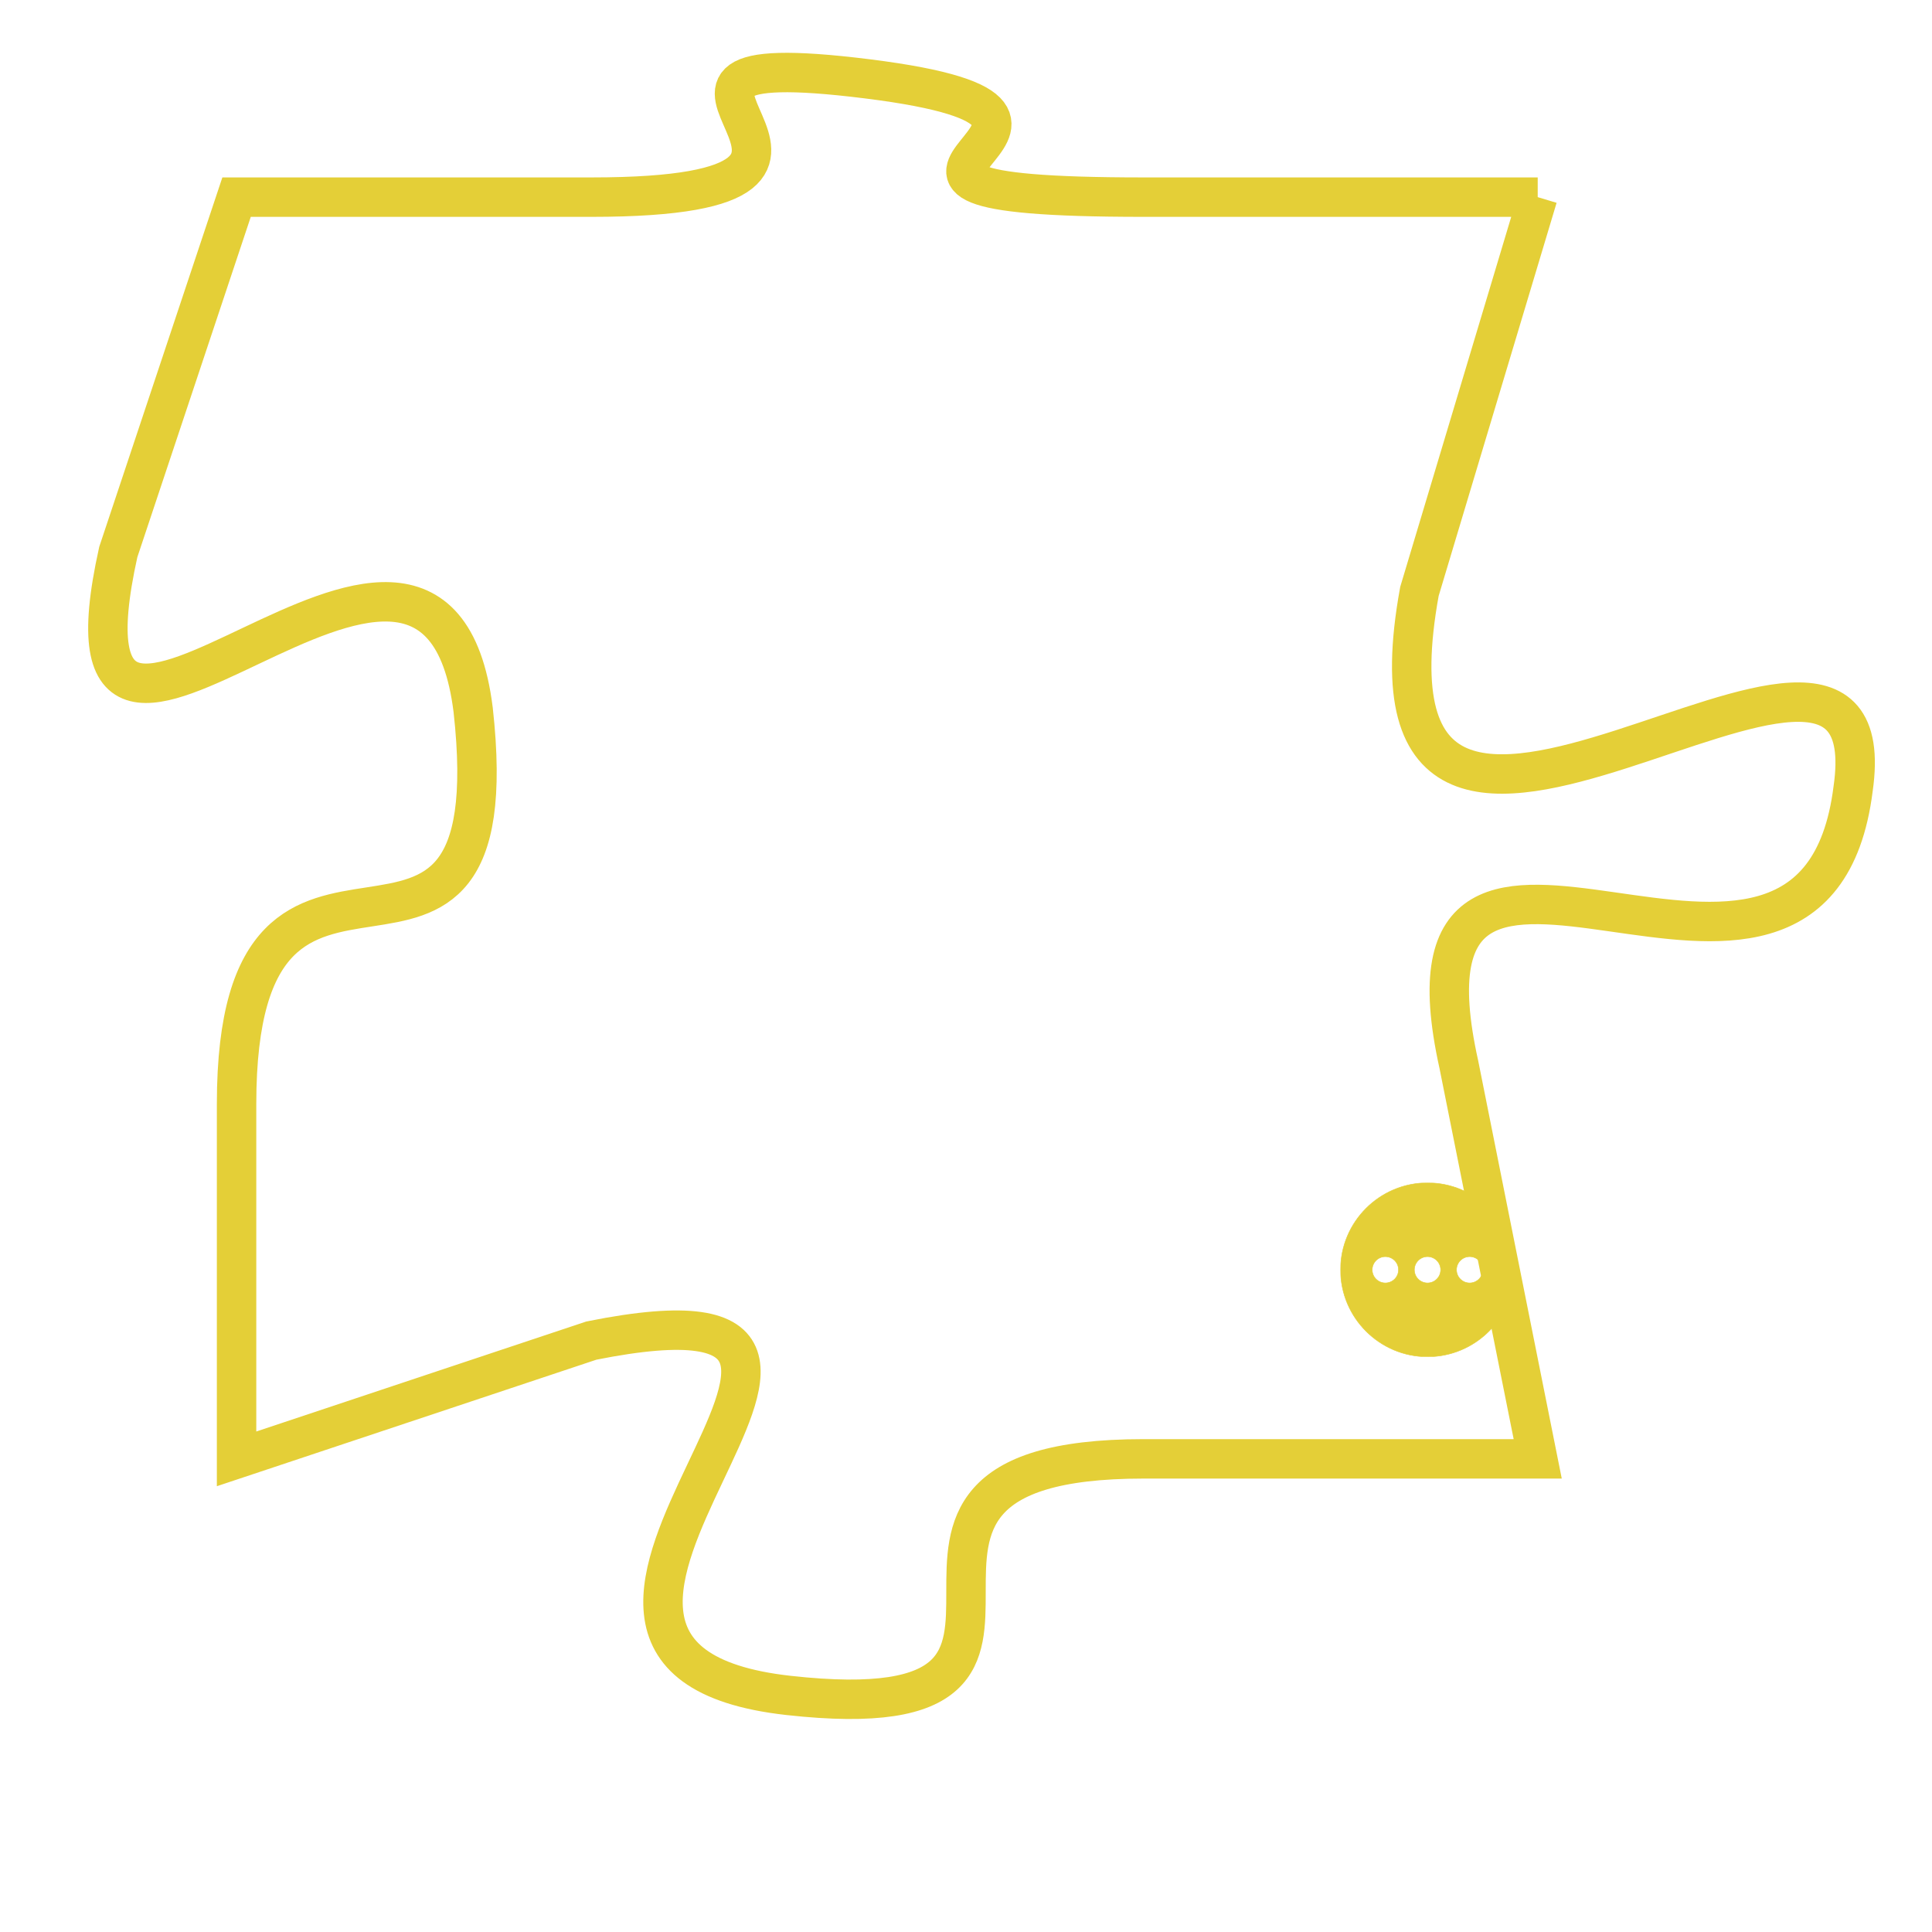 <svg version="1.1" xmlns="http://www.w3.org/2000/svg" xmlns:xlink="http://www.w3.org/1999/xlink" fill="transparent" x="0" y="0" width="350" height="350" preserveAspectRatio="xMinYMin slice"><style type="text/css">.links{fill:transparent;stroke: #E4CF37;}.links:hover{fill:#63D272; opacity:0.4;}</style><defs><g id="allt"><path id="t840" d="M2013,192 L2003,192 C1993,192 2004,190 1996,189 C1988,188 1998,192 1989,192 L1980,192 1980,192 L1977,201 C1975,210 1985,197 1986,205 C1987,214 1980,206 1980,215 L1980,224 1980,224 L1989,221 C1999,219 1985,229 1994,230 C2003,231 1994,224 2003,224 L2013,224 2013,224 L2011,214 C2009,205 2020,215 2021,207 C2022,200 2008,213 2010,202 L2013,192"/></g><clipPath id="c" clipRule="evenodd" fill="transparent"><use href="#t840"/></clipPath></defs><svg viewBox="1974 187 49 45" preserveAspectRatio="xMinYMin meet"><svg width="4380" height="2430"><g><image crossorigin="anonymous" x="0" y="0" href="https://nftpuzzle.license-token.com/assets/completepuzzle.svg" width="100%" height="100%" /><g class="links"><use href="#t840"/></g></g></svg><svg x="2008" y="217" height="9%" width="9%" viewBox="0 0 330 330"><g><a xlink:href="https://nftpuzzle.license-token.com/" class="links"><title>See the most innovative NFT based token software licensing project</title><path fill="#E4CF37" id="more" d="M165,0C74.019,0,0,74.019,0,165s74.019,165,165,165s165-74.019,165-165S255.981,0,165,0z M85,190 c-13.785,0-25-11.215-25-25s11.215-25,25-25s25,11.215,25,25S98.785,190,85,190z M165,190c-13.785,0-25-11.215-25-25 s11.215-25,25-25s25,11.215,25,25S178.785,190,165,190z M245,190c-13.785,0-25-11.215-25-25s11.215-25,25-25 c13.785,0,25,11.215,25,25S258.785,190,245,190z"></path></a></g></svg></svg></svg>